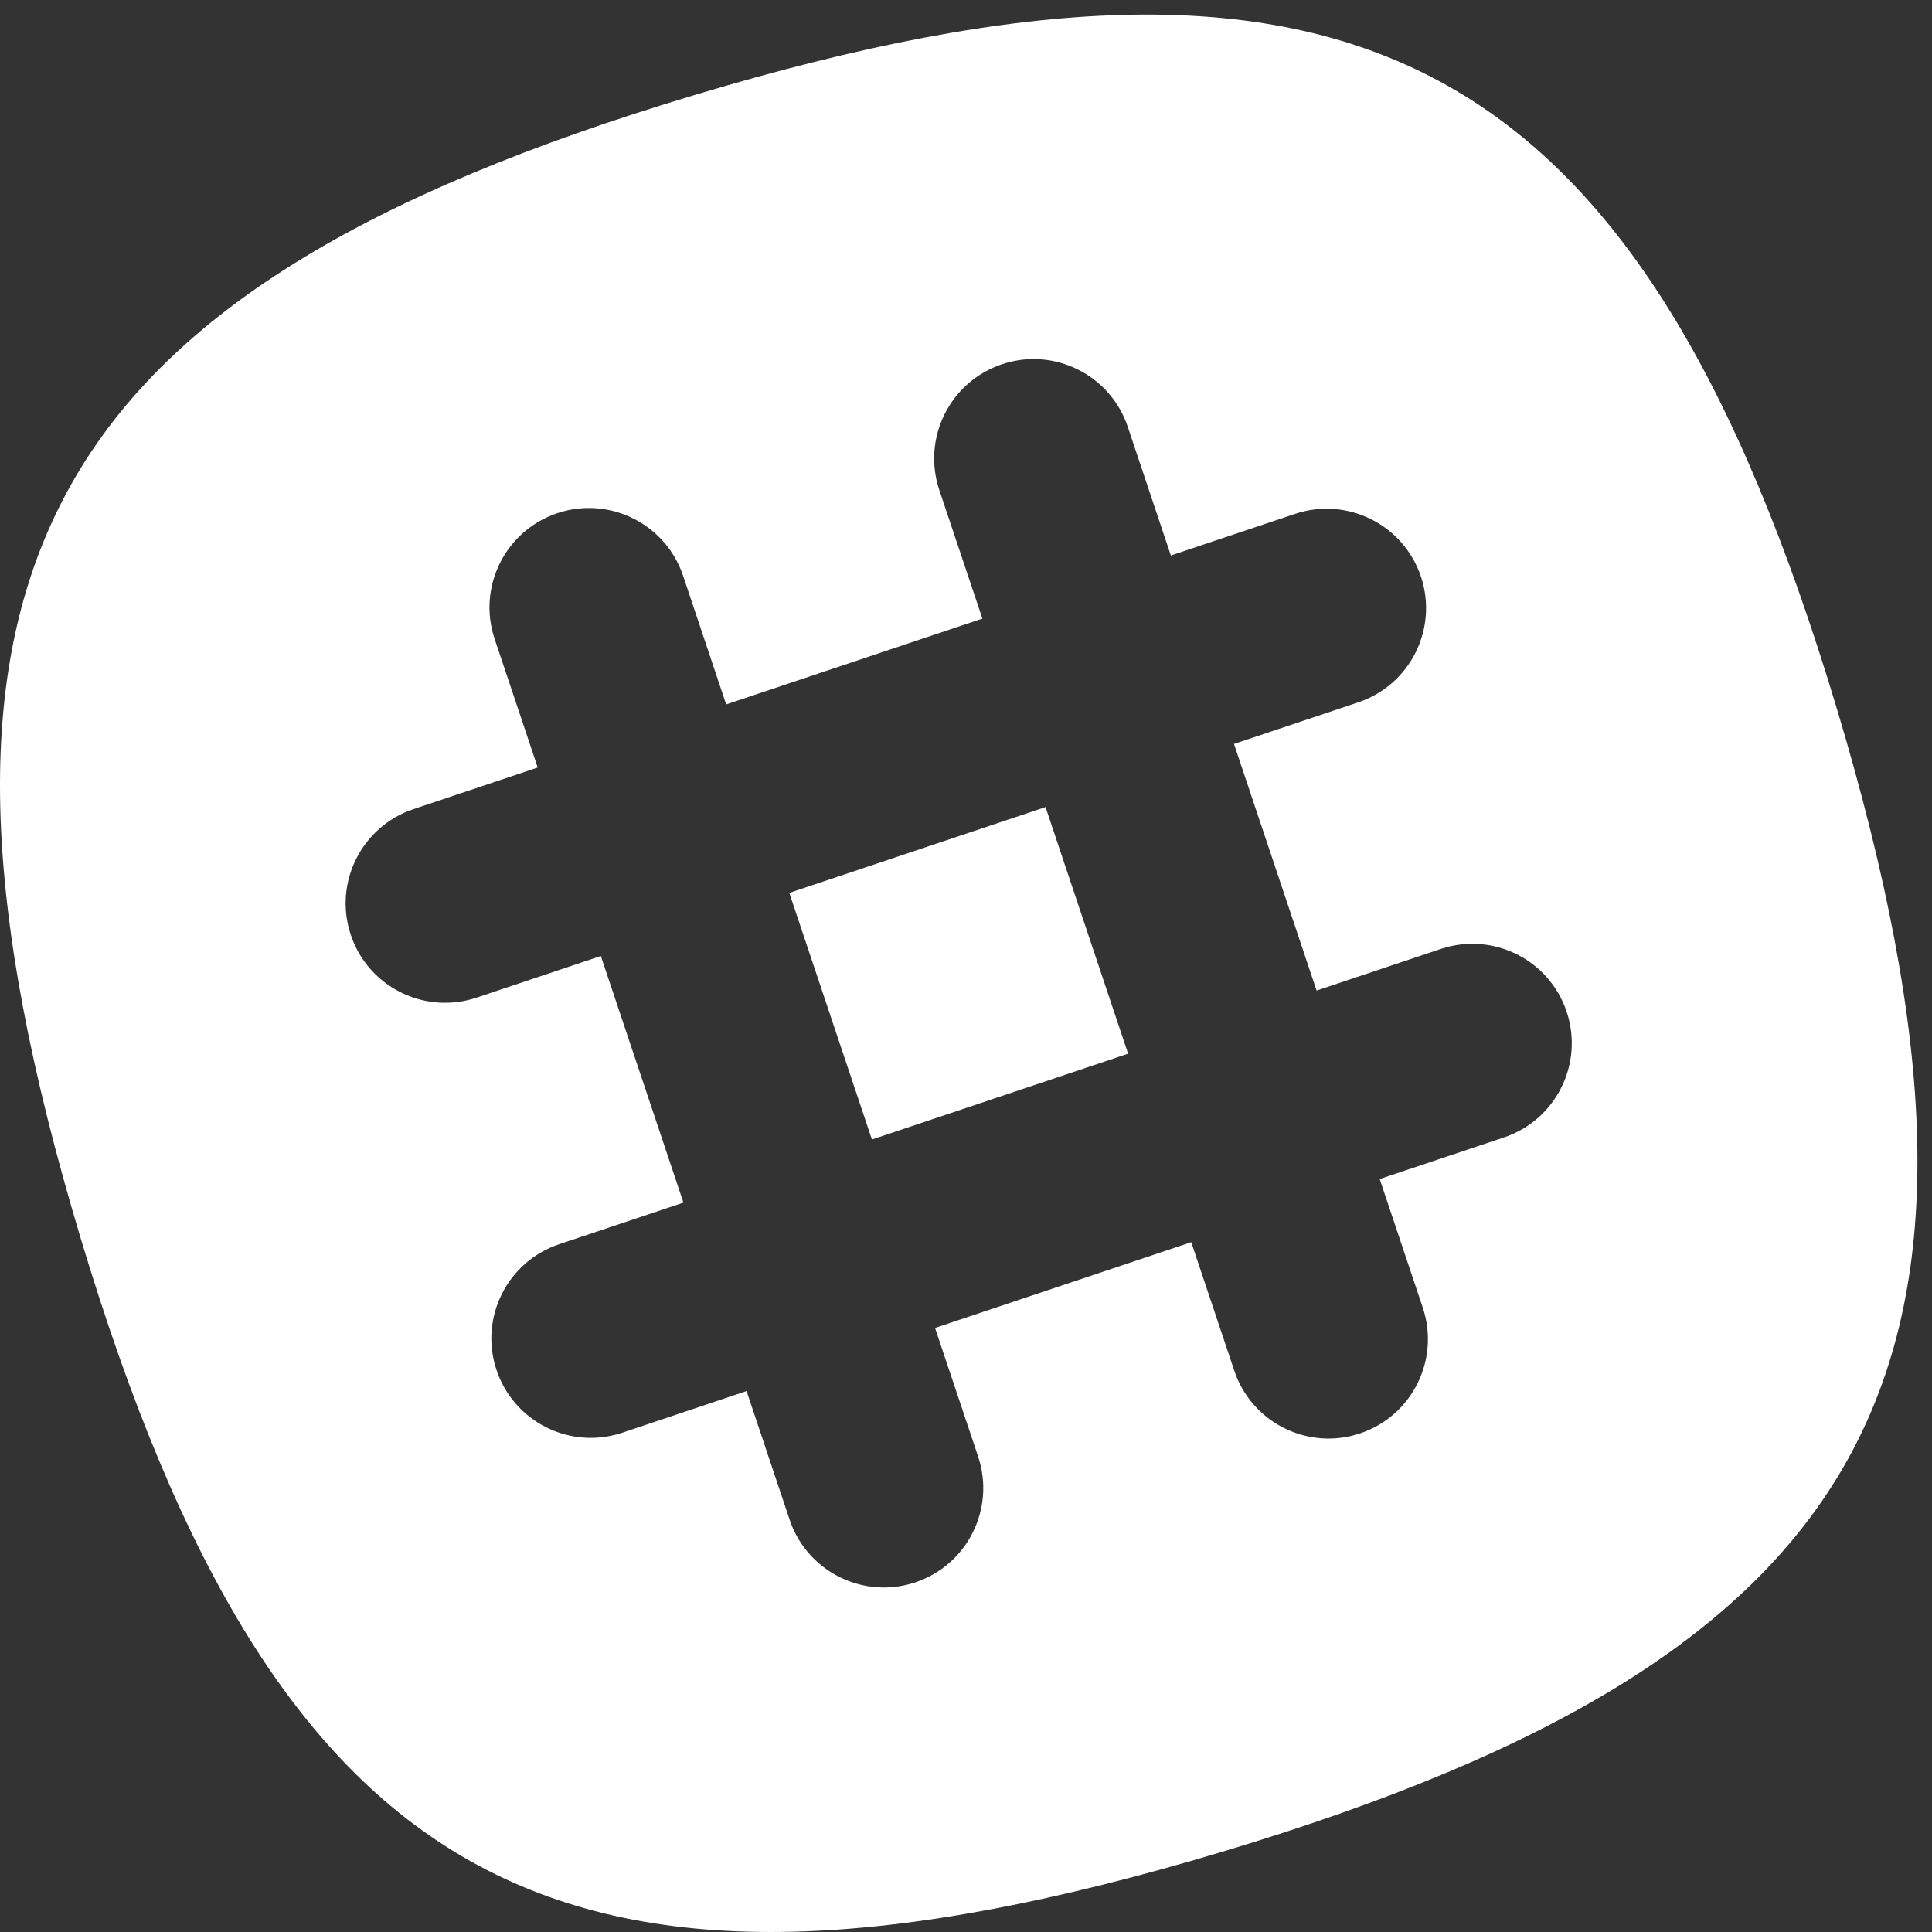 <?xml version="1.0" encoding="UTF-8" standalone="no"?>
<svg width="60px" height="60px" viewBox="0 0 60 60" version="1.1" xmlns="http://www.w3.org/2000/svg" xmlns:xlink="http://www.w3.org/1999/xlink" xmlns:sketch="http://www.bohemiancoding.com/sketch/ns">
    <rect x="0" y="0" width="60" height="60" fill="#333333" stroke="none"/>
    <!-- Generator: Sketch 3.3.3 (12072) - http://www.bohemiancoding.com/sketch -->
    <title>slack</title>
    <desc>Created with Sketch.</desc>
    <defs></defs>
    <g id="Page-1" stroke="none" stroke-width="1" fill="none" fill-rule="evenodd" sketch:type="MSPage">
        <g id="slack" sketch:type="MSArtboardGroup" fill="#FFFFFF">
            <path d="M46.706,35.324 L42.848,36.616 L44.185,40.608 C44.727,42.225 43.855,43.974 42.239,44.515 C41.887,44.633 41.529,44.684 41.179,44.675 C39.918,44.642 38.755,43.834 38.332,42.569 L36.995,38.577 L29.039,41.241 L30.376,45.233 C30.917,46.85 30.046,48.599 28.429,49.14 C28.078,49.258 27.72,49.309 27.37,49.3 C26.109,49.267 24.946,48.459 24.522,47.194 L23.185,43.201 L19.327,44.494 C18.975,44.611 18.617,44.662 18.267,44.653 C17.006,44.62 15.843,43.812 15.42,42.547 C14.878,40.93 15.75,39.181 17.366,38.64 L21.225,37.348 L18.66,29.69 L14.801,30.982 C14.45,31.1 14.092,31.15 13.741,31.141 C12.481,31.109 11.318,30.3 10.895,29.035 C10.353,27.419 11.225,25.67 12.841,25.128 L16.699,23.836 L15.362,19.844 C14.82,18.228 15.692,16.479 17.309,15.937 C18.925,15.396 20.674,16.267 21.215,17.883 L22.552,21.876 L30.509,19.211 L29.171,15.219 C28.63,13.602 29.502,11.853 31.118,11.312 C32.734,10.77 34.484,11.642 35.025,13.259 L36.362,17.251 L40.22,15.959 C41.838,15.418 43.586,16.289 44.128,17.905 C44.669,19.522 43.797,21.271 42.181,21.812 L38.323,23.104 L40.888,30.763 L44.746,29.47 C46.363,28.93 48.112,29.801 48.653,31.417 C49.194,33.033 48.323,34.783 46.706,35.324 Z M57.055,22.041 C50.917,1.58 42.05,-3.194 21.589,2.945 C1.128,9.083 -3.646,17.95 2.492,38.411 C8.631,58.872 17.498,63.646 37.959,57.508 C58.42,51.369 63.194,42.502 57.055,22.041 Z M24.513,27.73 L27.078,35.388 L35.034,32.723 L32.47,25.065 L24.513,27.73 Z" id="Fill-9" sketch:type="MSShapeGroup"></path>
        </g>
    </g>
</svg>